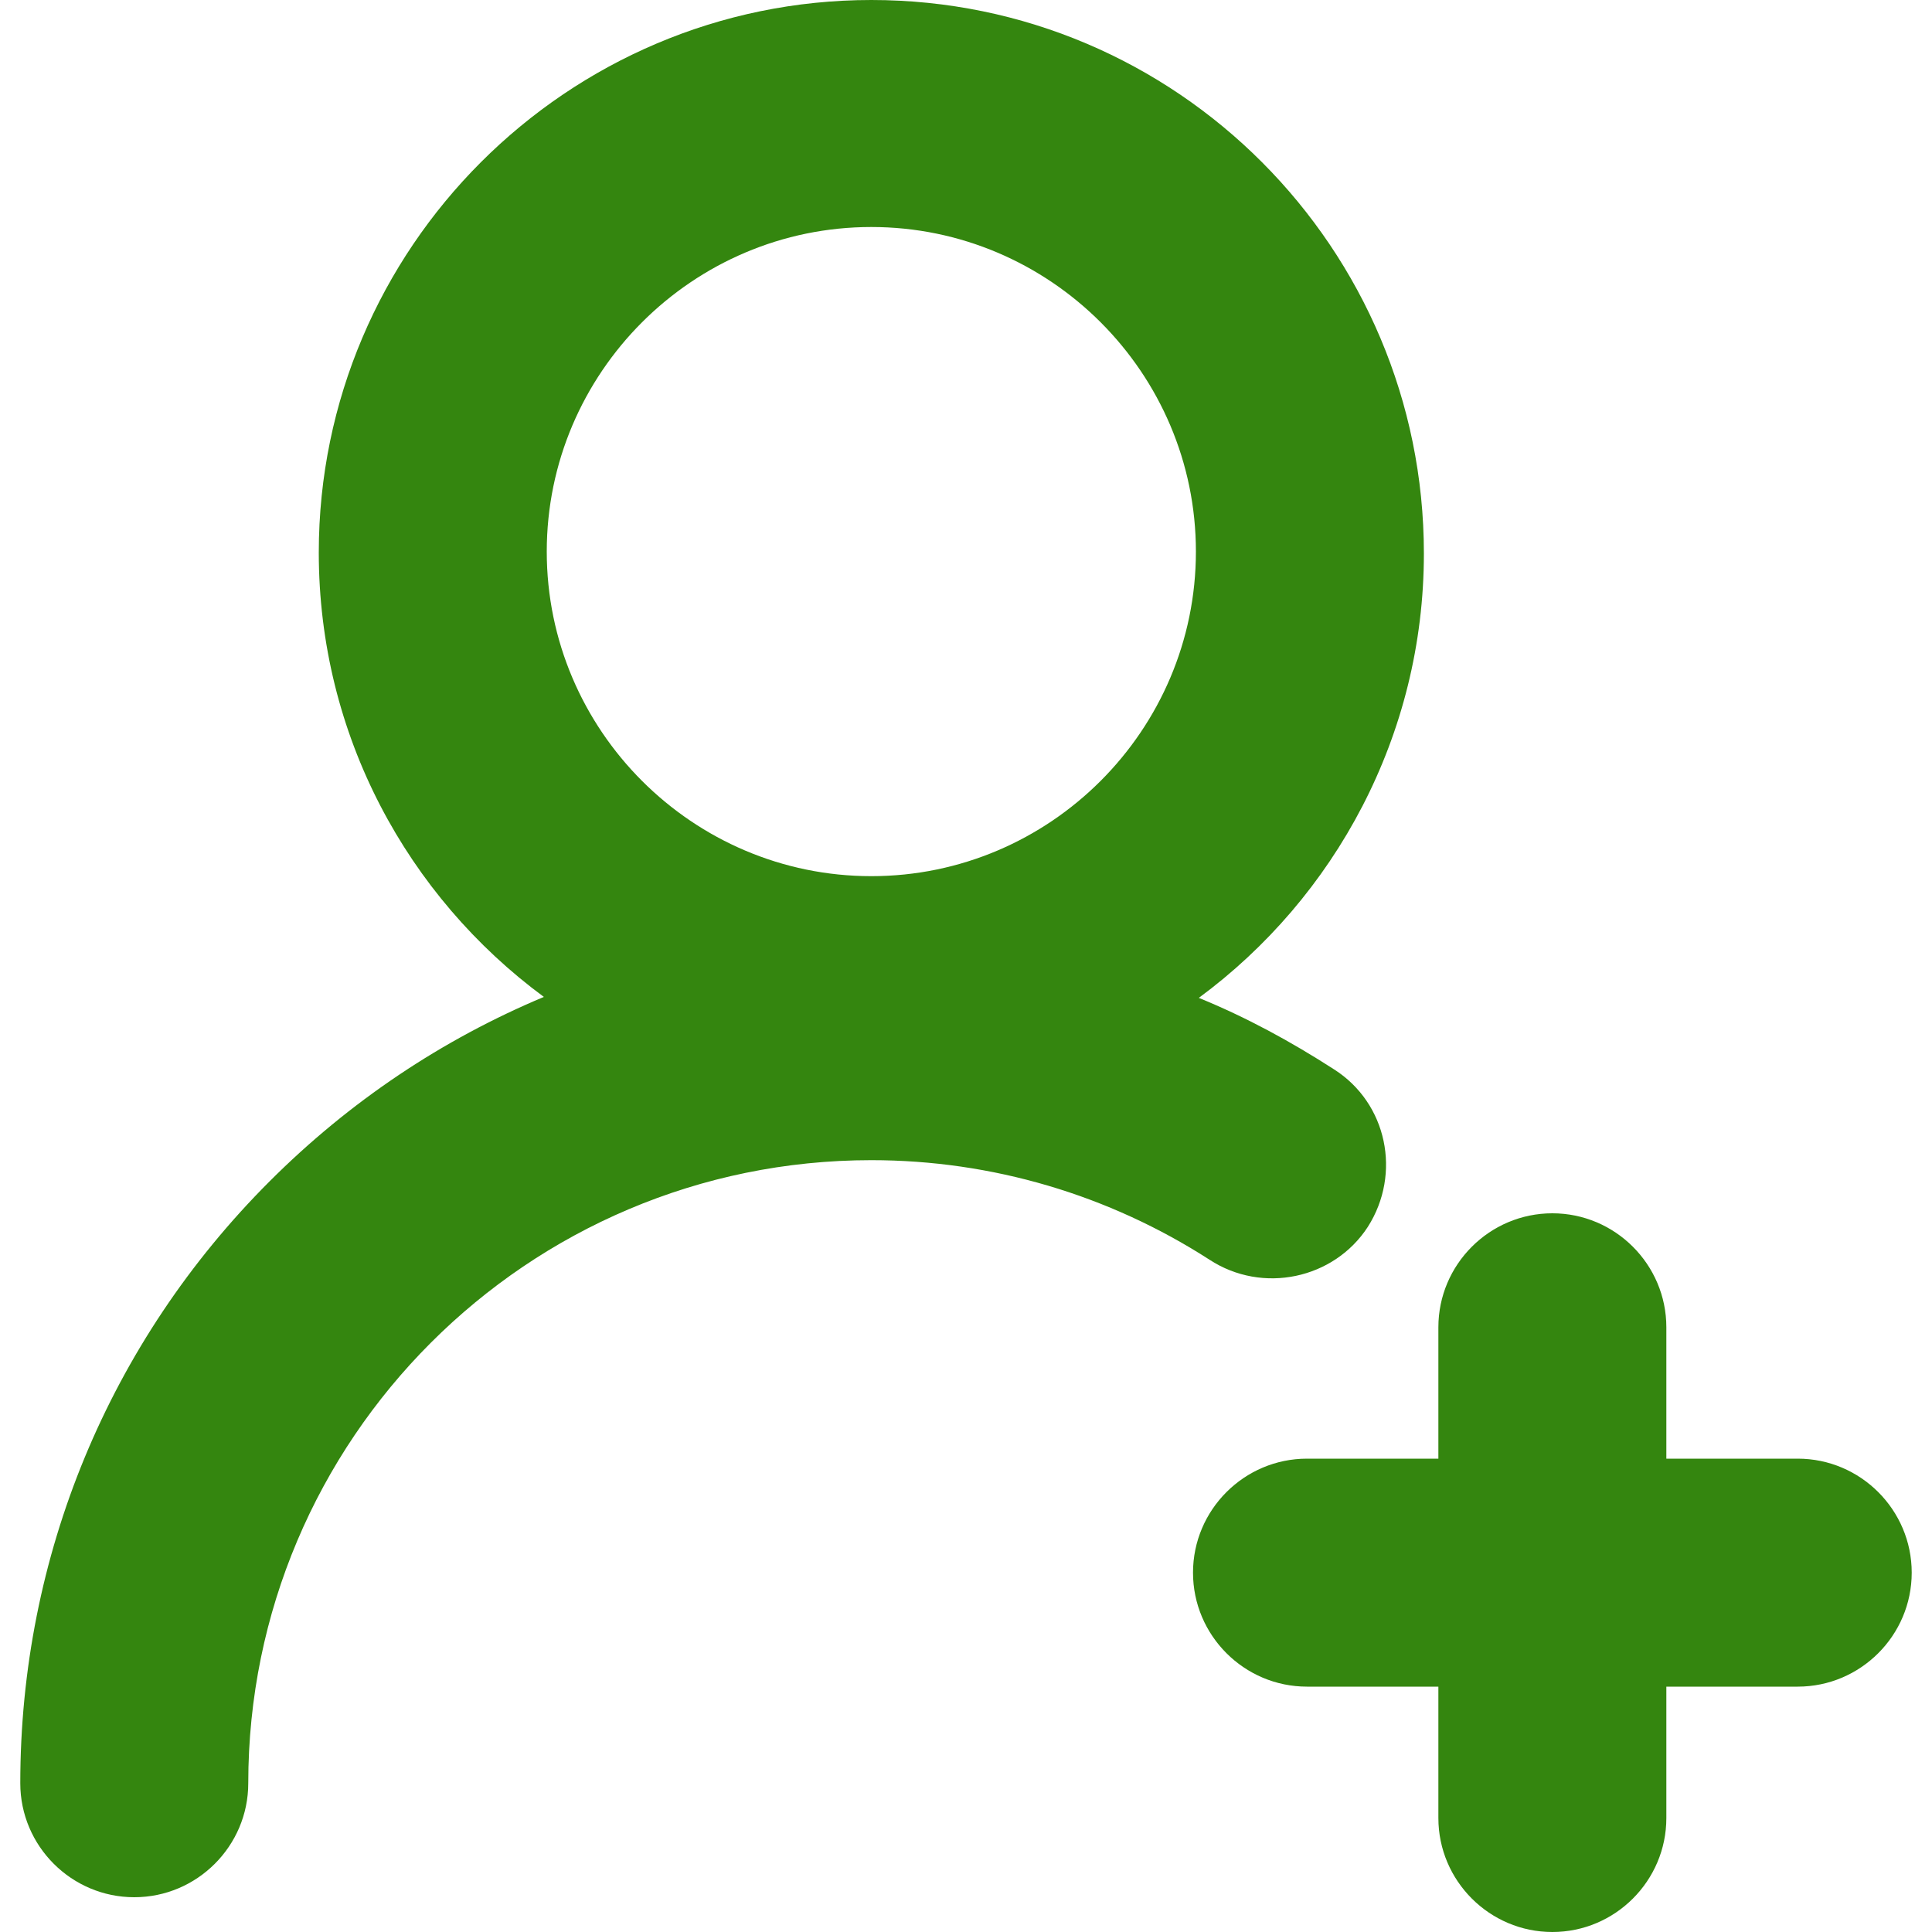 <?xml version="1.0" standalone="no"?><!DOCTYPE svg PUBLIC "-//W3C//DTD SVG 1.1//EN" "http://www.w3.org/Graphics/SVG/1.1/DTD/svg11.dtd"><svg t="1643567985169" class="icon" viewBox="0 0 1024 1024" version="1.1" xmlns="http://www.w3.org/2000/svg" p-id="3819" xmlns:xlink="http://www.w3.org/1999/xlink" width="128" height="128"><defs><style type="text/css"></style></defs><path d="M724.992 650.24c17.92-28.16 10.24-65.536-17.92-83.456-23.04-14.848-46.592-27.648-71.68-37.888 72.192-53.248 119.296-139.264 119.296-235.52C754.688 131.584 623.616 0 461.824 0 300.544 0 168.96 131.584 168.96 292.864c0 96.768 47.104 182.272 119.296 235.52-53.76 22.528-102.912 55.296-145.408 97.792-84.992 84.992-132.096 198.656-132.096 318.976 0 33.28 27.136 60.416 60.416 60.416 33.28 0 60.416-27.136 60.416-60.416 0-182.272 147.968-330.24 330.24-330.24 64 0 125.952 18.432 179.2 52.736 28.16 18.432 66.048 10.24 83.968-17.408zM461.824 464.384c-94.72 0-172.032-77.312-172.032-172.032s77.312-172.032 172.032-172.032 172.032 77.312 172.032 172.032-77.312 172.032-172.032 172.032zM952.832 773.12h-69.632v-69.632c0-33.28-27.136-60.416-60.416-60.416s-60.416 27.136-60.416 60.416V773.12h-69.632c-33.28 0-60.416 27.136-60.416 60.416 0 33.28 27.136 60.416 60.416 60.416h69.632v69.632c0 33.28 27.136 60.416 60.416 60.416s60.416-27.136 60.416-60.416v-69.632h69.632c33.28 0 60.416-27.136 60.416-60.416 0-33.28-27.136-60.416-60.416-60.416z" p-id="3820" fill="#34860f"></path></svg>